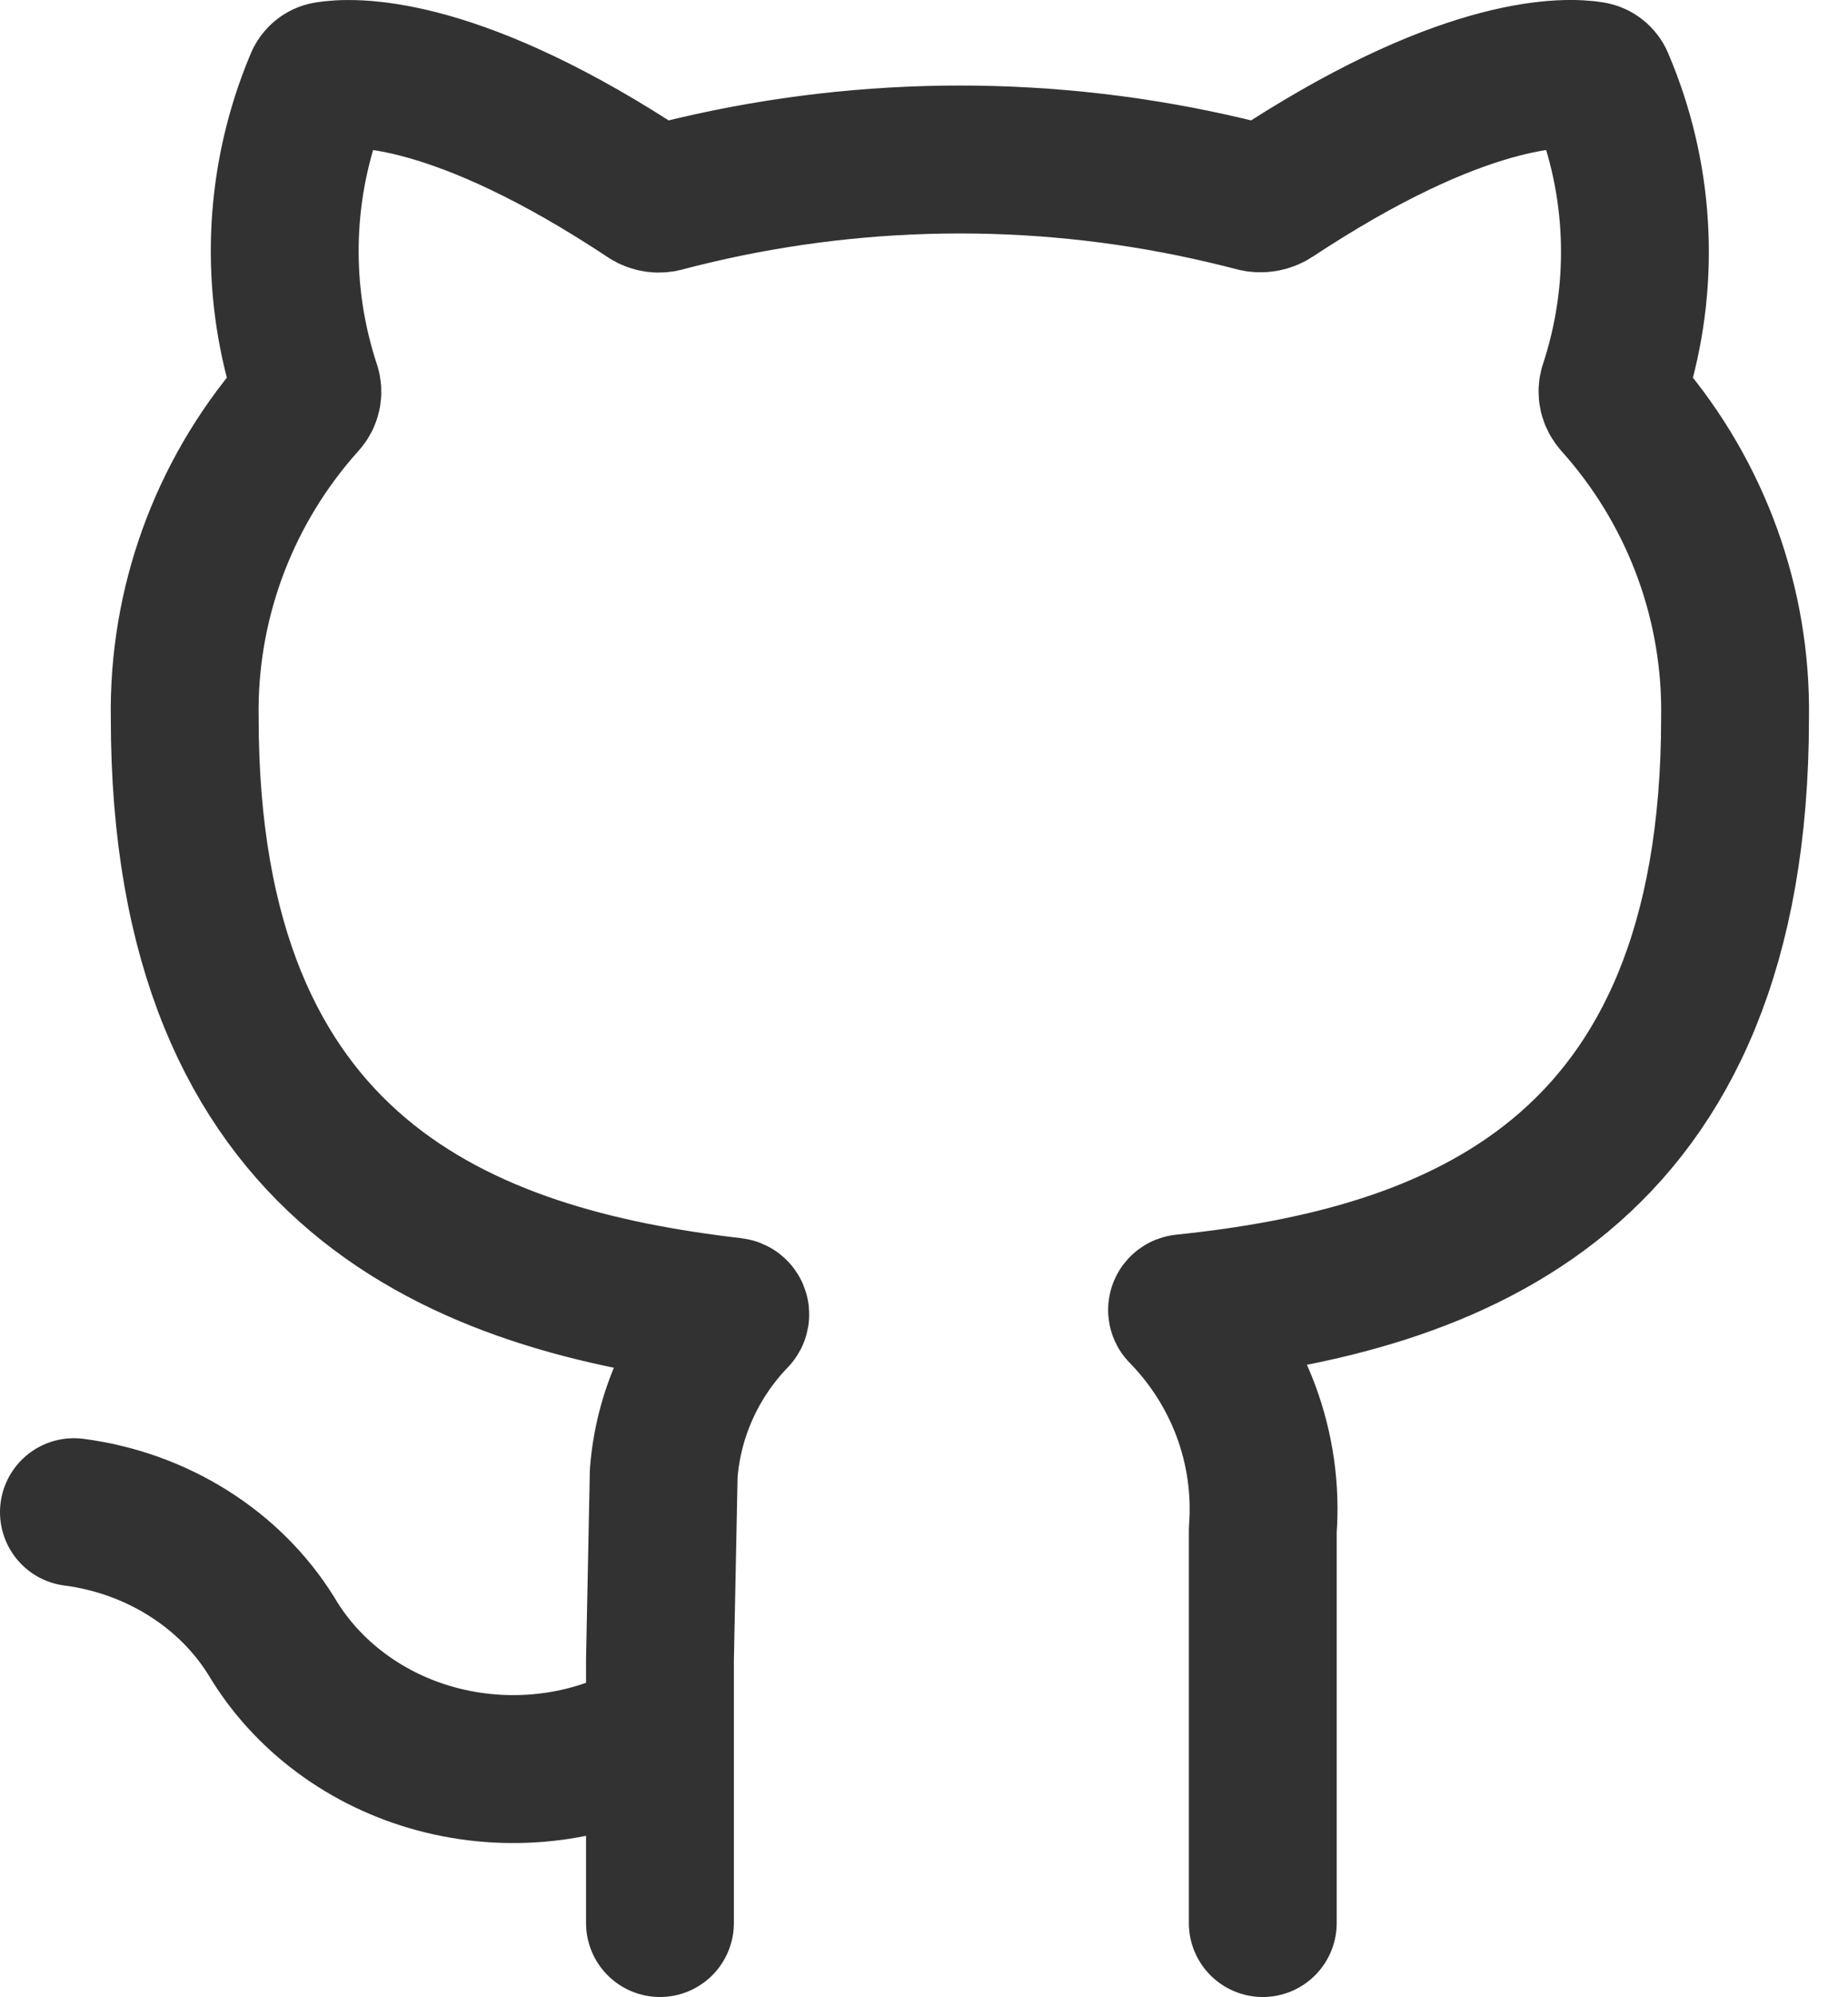 <svg width="25" height="27" viewBox="0 0 25 27" fill="none" xmlns="http://www.w3.org/2000/svg">
<path d="M8.928 26V22.445L8.979 19.919C9.039 19.134 9.37 18.393 9.913 17.819C9.921 17.811 9.929 17.803 9.937 17.794C9.958 17.773 9.944 17.738 9.913 17.734C6.282 17.314 2.499 15.893 2.499 9.705C2.475 8.181 3.012 6.703 4.003 5.545C4.038 5.504 4.073 5.464 4.109 5.424C4.155 5.372 4.17 5.302 4.149 5.238C4.148 5.234 4.147 5.23 4.145 5.226C4.121 5.153 4.098 5.079 4.077 5.004C3.713 3.729 3.791 2.366 4.304 1.136C4.308 1.127 4.312 1.118 4.315 1.109C4.335 1.064 4.375 1.029 4.426 1.021C4.748 0.968 6.049 0.896 8.54 2.491C8.618 2.541 8.697 2.592 8.776 2.645C8.834 2.683 8.907 2.695 8.976 2.677L8.982 2.675C9.116 2.64 9.25 2.606 9.384 2.575C11.752 2.017 14.219 2.017 16.587 2.575C16.714 2.605 16.841 2.636 16.968 2.669L16.977 2.672C17.057 2.693 17.143 2.679 17.211 2.634C17.285 2.585 17.358 2.537 17.431 2.491C19.916 0.9 21.21 0.967 21.533 1.02C21.586 1.029 21.627 1.064 21.647 1.11C21.649 1.116 21.652 1.122 21.654 1.128C22.176 2.358 22.259 3.725 21.894 5.004C21.872 5.081 21.849 5.157 21.824 5.232C21.801 5.3 21.818 5.374 21.867 5.429L21.871 5.434C21.904 5.471 21.936 5.507 21.968 5.545C22.959 6.703 23.496 8.181 23.472 9.705C23.472 15.926 19.662 17.31 16.014 17.688C15.993 17.69 15.983 17.713 15.998 17.728C16.003 17.733 16.009 17.739 16.014 17.744C16.382 18.124 16.668 18.576 16.853 19.07C17.046 19.587 17.125 20.139 17.083 20.688V26" stroke="#323232" stroke-width="2" stroke-linecap="round" stroke-linejoin="round"/>
<path d="M1 20.445C1.553 20.517 2.081 20.706 2.544 20.997C3.007 21.287 3.393 21.672 3.672 22.122C3.91 22.523 4.23 22.876 4.615 23.161C4.999 23.446 5.44 23.658 5.913 23.784C6.386 23.91 6.88 23.948 7.369 23.896C7.858 23.844 8.33 23.702 8.76 23.48" stroke="#323232" stroke-width="2" stroke-linecap="round" stroke-linejoin="round"/>
</svg>
